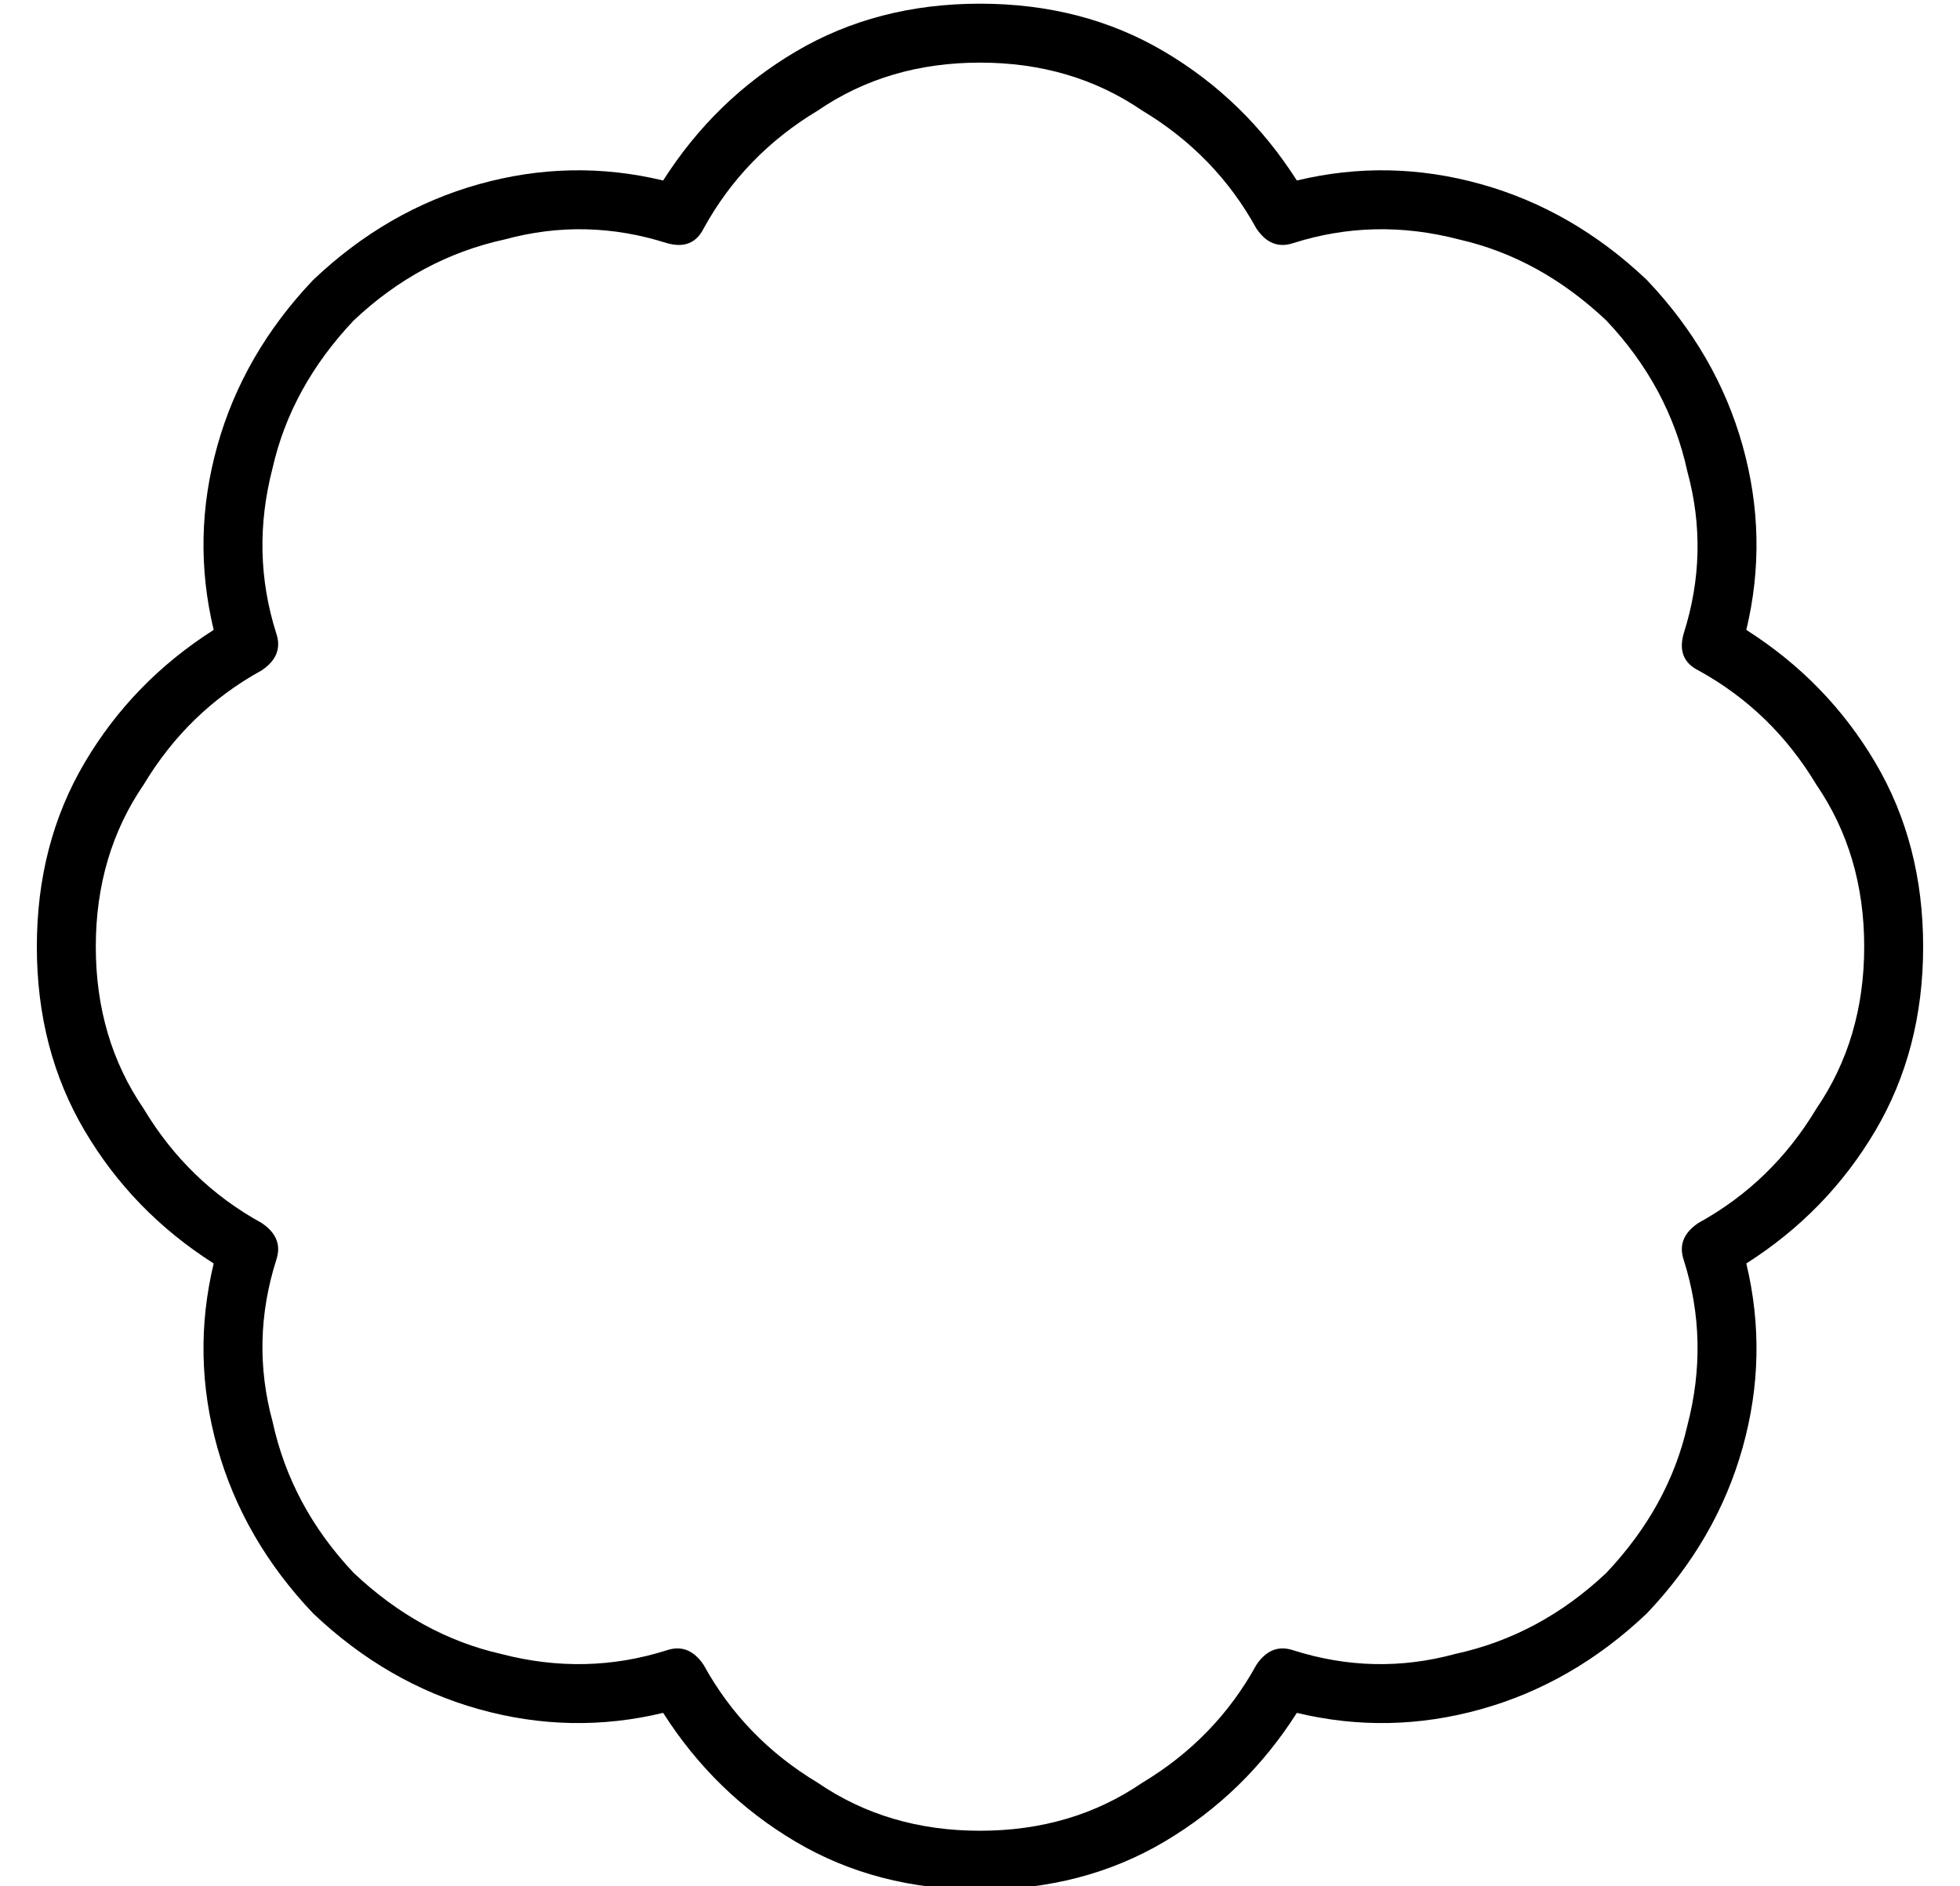 <?xml version="1.0" standalone="no"?>
<!DOCTYPE svg PUBLIC "-//W3C//DTD SVG 1.1//EN" "http://www.w3.org/Graphics/SVG/1.1/DTD/svg11.dtd" >
<svg xmlns="http://www.w3.org/2000/svg" xmlns:xlink="http://www.w3.org/1999/xlink" version="1.1" viewBox="-10 -40 532 512">
   <path fill="currentColor"
d="M256 -23q-25 0 -44 13v0v0q-20 12 -31 32q-3 6 -10 4q-22 -7 -44 -1q-23 5 -41 22q-17 18 -22 40q-6 23 1 45q2 6 -4 10q-20 11 -32 31q-13 19 -13 44t13 44q12 20 32 31q6 4 4 10q-7 22 -1 44q5 23 22 41q18 17 40 22q23 6 45 -1q6 -2 10 4q11 20 31 32q19 13 44 13
t44 -13q20 -12 31 -32q4 -6 10 -4q22 7 44 1q23 -5 41 -22q17 -18 22 -40q6 -23 -1 -45q-2 -6 4 -10q20 -11 32 -31q13 -19 13 -44t-13 -44q-12 -20 -32 -31q-6 -3 -4 -10q7 -22 1 -44q-5 -23 -22 -41q-18 -17 -40 -22q-23 -6 -45 1q-6 2 -10 -4q-11 -20 -31 -32
q-19 -13 -44 -13v0zM170 9q14 -22 36 -35v0v0q22 -13 50 -13t50 13t36 35q25 -6 50 1t45 26q19 20 26 45t1 50q22 14 35 36t13 50t-13 50t-35 36q6 25 -1 50t-26 45q-20 19 -45 26t-50 1q-14 22 -36 35t-50 13t-50 -13t-36 -35q-25 6 -50 -1t-45 -26q-19 -20 -26 -45t-1 -50
q-22 -14 -35 -36t-13 -50t13 -50t35 -36q-6 -25 1 -50t26 -45q20 -19 45 -26t50 -1v0z" />
</svg>
